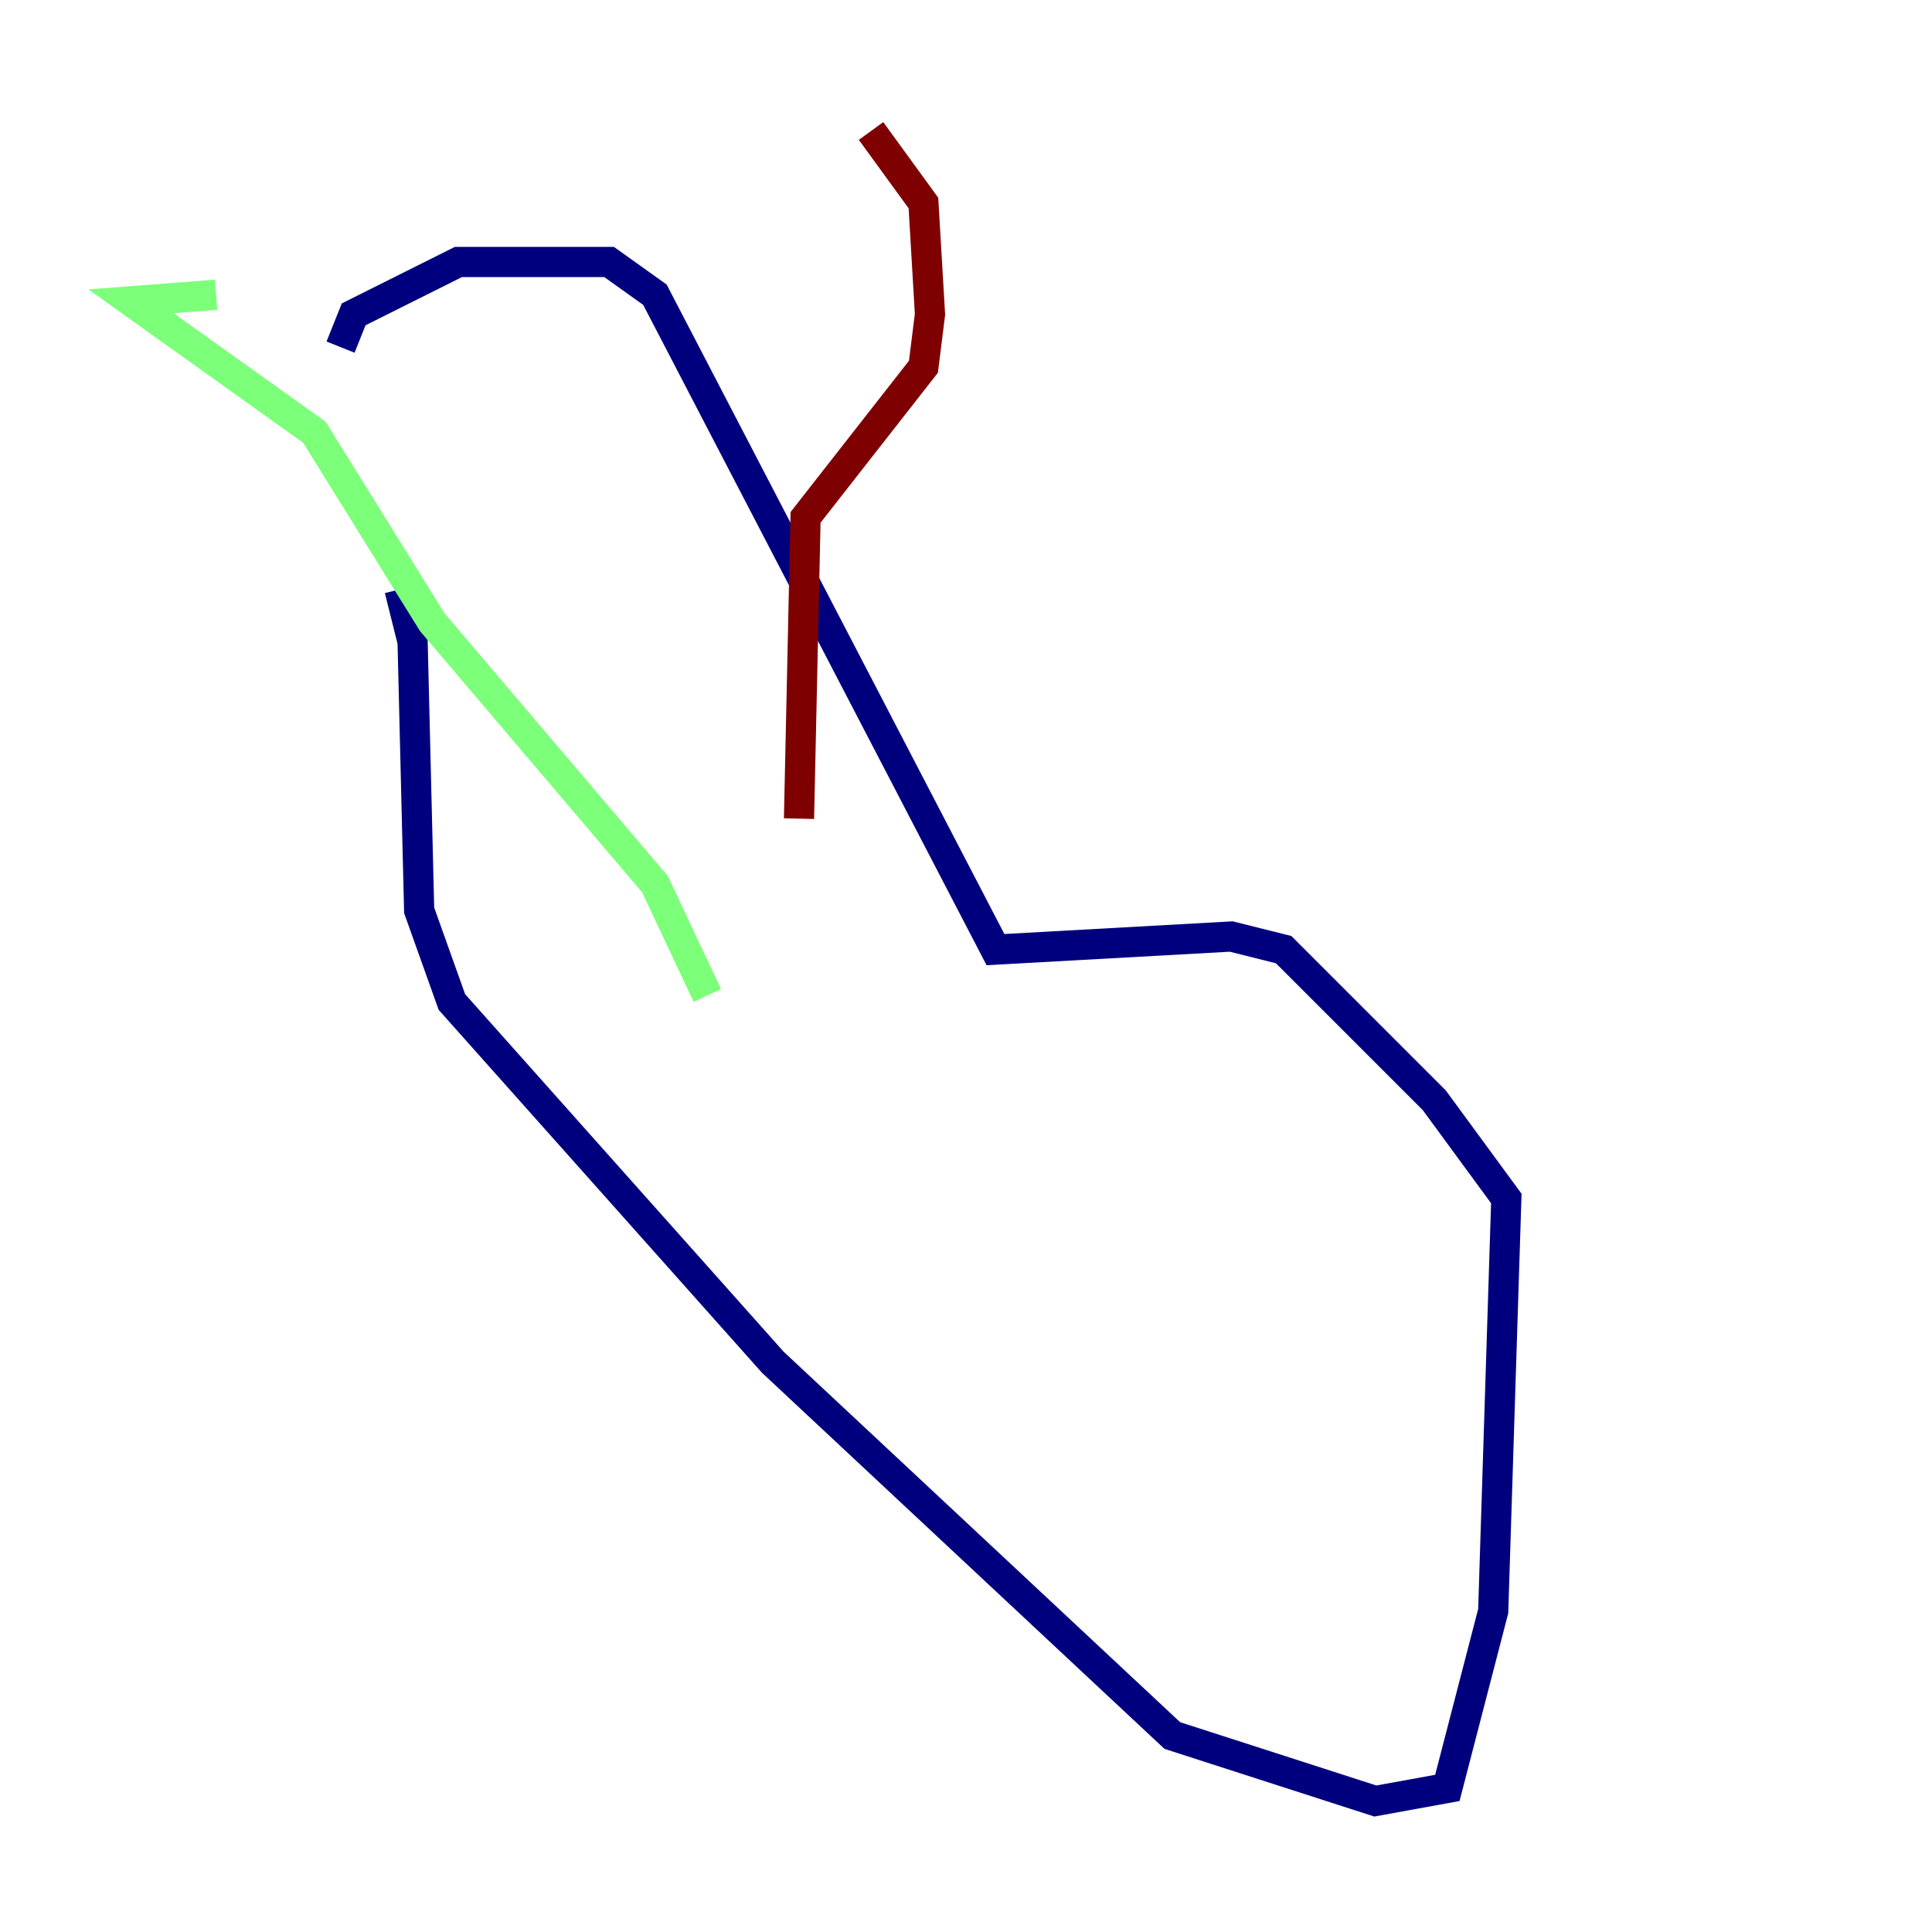 <?xml version="1.0" encoding="utf-8" ?>
<svg baseProfile="tiny" height="128" version="1.2" viewBox="0,0,128,128" width="128" xmlns="http://www.w3.org/2000/svg" xmlns:ev="http://www.w3.org/2001/xml-events" xmlns:xlink="http://www.w3.org/1999/xlink"><defs /><polyline fill="none" points="26.468,39.051 27.336,42.522 27.77,60.312 29.939,66.386 51.2,90.251 77.668,114.983 91.119,119.322 95.891,118.454 98.929,106.739 99.797,79.403 95.024,72.895 85.044,62.915 81.573,62.047 65.953,62.915 43.39,19.525 40.352,17.356 30.373,17.356 23.43,20.827 22.563,22.997" stroke="#00007f" stroke-width="2" /><polyline fill="none" points="14.319,19.525 8.678,19.959 20.827,28.637 28.637,41.22 43.39,58.576 46.861,65.953" stroke="#7cff79" stroke-width="2" /><polyline fill="none" points="57.709,8.678 61.18,13.451 61.614,20.827 61.18,24.298 53.37,34.278 52.936,54.237" stroke="#7f0000" stroke-width="2" /></svg>